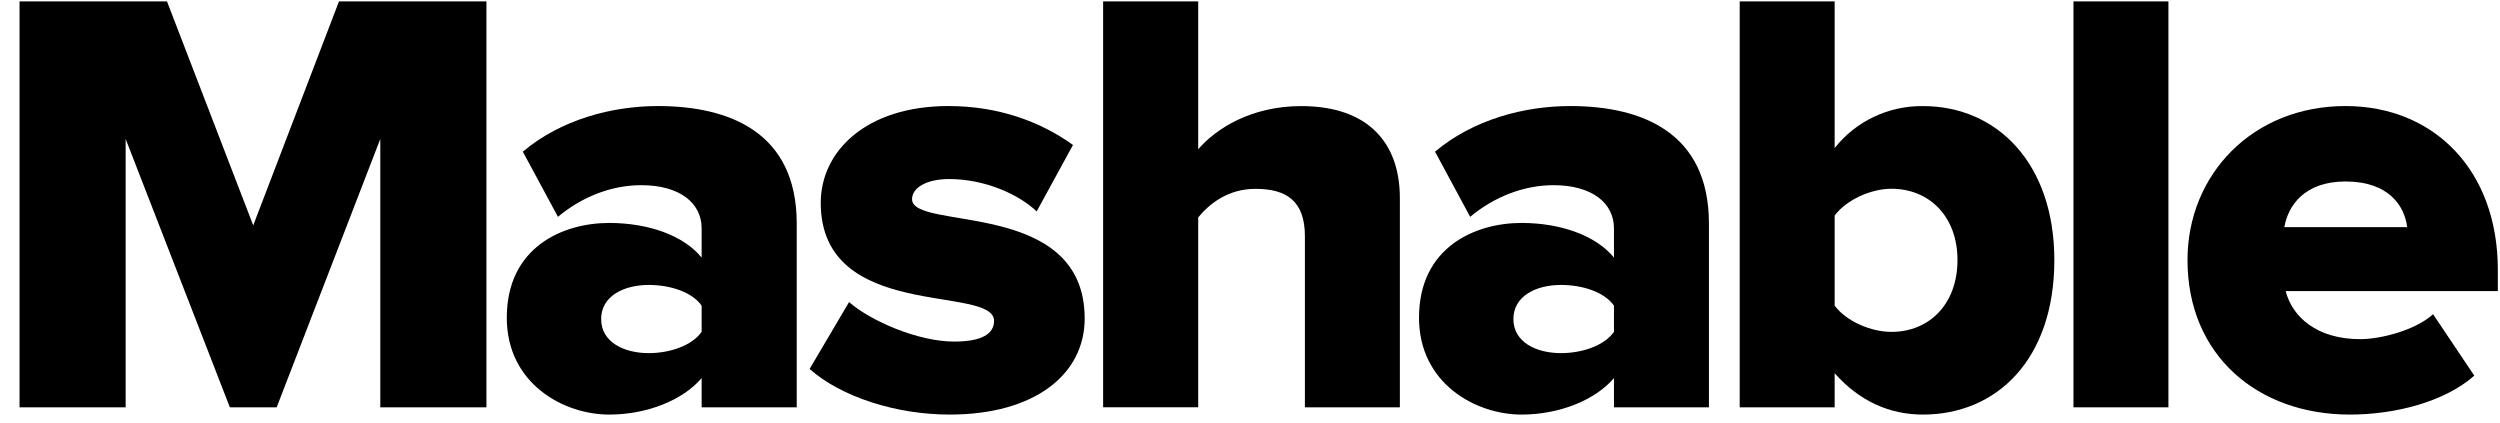 <svg class="h-6 hover:text-gray-900 dark:hover:text-white" viewBox="0 0 124 21" fill="currentColor" xmlns="http://www.w3.org/2000/svg">
                        <path fill-rule="evenodd" clip-rule="evenodd" d="M16.813 0.07L12.56 11.178L8.283 0.07H0.969V20.203H6.232V6.892L11.401 20.203H13.723L18.863 6.892V20.203H24.127V0.07H16.813Z" fill="currentColor"></path>
                        <path fill-rule="evenodd" clip-rule="evenodd" d="M34.801 16.461V15.16C34.314 14.466 33.211 14.133 32.176 14.133C30.95 14.133 29.817 14.679 29.817 15.825C29.817 16.97 30.95 17.515 32.176 17.515C33.211 17.515 34.314 17.153 34.801 16.459V16.461ZM34.801 20.201V18.752C33.884 19.836 32.112 20.563 30.213 20.563C27.948 20.563 25.137 19.022 25.137 15.761C25.137 12.233 27.947 11.058 30.213 11.058C32.176 11.058 33.918 11.688 34.801 12.777V11.328C34.801 10.06 33.704 9.185 31.804 9.185C30.335 9.185 28.866 9.757 27.675 10.754L25.932 7.523C27.831 5.924 30.369 5.26 32.629 5.26C36.178 5.26 39.518 6.561 39.518 11.087V20.203H34.801V20.201Z" fill="currentColor"></path>
                        <path fill-rule="evenodd" clip-rule="evenodd" d="M40.156 18.3L42.114 14.983C43.218 15.945 45.57 16.942 47.319 16.942C48.724 16.942 49.305 16.546 49.305 15.915C49.305 14.105 40.709 15.974 40.709 10.06C40.709 7.494 42.974 5.26 47.039 5.26C49.549 5.26 51.628 6.045 53.22 7.19L51.419 10.486C50.53 9.637 48.847 8.881 47.075 8.881C45.971 8.881 45.238 9.305 45.238 9.879C45.238 11.477 53.8 9.82 53.8 15.797C53.8 18.569 51.326 20.563 47.103 20.563C44.443 20.563 41.721 19.686 40.156 18.3Z" fill="currentColor"></path>
                        <path fill-rule="evenodd" clip-rule="evenodd" d="M64.723 20.203V11.715C64.723 9.94 63.776 9.367 62.271 9.367C60.896 9.367 59.978 10.118 59.431 10.782V20.201H54.715V0.07H59.431V7.403C60.315 6.376 62.063 5.262 64.537 5.262C67.906 5.262 69.433 7.133 69.433 9.82V20.203H64.723Z" fill="currentColor"></path>
                        <path fill-rule="evenodd" clip-rule="evenodd" d="M80.053 16.461V15.16C79.564 14.466 78.463 14.133 77.422 14.133C76.197 14.133 75.064 14.679 75.064 15.825C75.064 16.97 76.197 17.515 77.422 17.515C78.463 17.515 79.564 17.153 80.053 16.459V16.461ZM80.053 20.201V18.752C79.135 19.836 77.358 20.563 75.465 20.563C73.199 20.563 70.383 19.022 70.383 15.761C70.383 12.233 73.199 11.058 75.465 11.058C77.422 11.058 79.164 11.688 80.053 12.777V11.328C80.053 10.06 78.949 9.185 77.056 9.185C75.587 9.185 74.116 9.757 72.921 10.754L71.178 7.523C73.077 5.924 75.615 5.26 77.881 5.26C81.429 5.26 84.763 6.561 84.763 11.087V20.203H80.053V20.201Z" fill="currentColor"></path>
                        <path fill-rule="evenodd" clip-rule="evenodd" d="M93.816 16.461C95.68 16.461 97.091 15.097 97.091 12.897C97.091 10.726 95.68 9.362 93.816 9.362C92.805 9.362 91.585 9.906 90.999 10.691V15.16C91.585 15.945 92.806 16.461 93.816 16.461ZM86.289 20.201V0.07H90.999V7.344C92.049 6.012 93.669 5.242 95.378 5.262C99.078 5.262 101.895 8.13 101.895 12.897C101.895 17.847 99.02 20.563 95.378 20.563C93.724 20.563 92.225 19.899 90.999 18.511V20.203H86.289V20.201Z" fill="currentColor"></path>
                        <path fill-rule="evenodd" clip-rule="evenodd" d="M102.844 0.07H107.554V20.203H102.844V0.07Z" fill="currentColor"></path>
                        <path fill-rule="evenodd" clip-rule="evenodd" d="M116.336 9.002C114.284 9.002 113.49 10.21 113.303 11.265H119.396C119.27 10.238 118.508 9.002 116.336 9.002ZM108.5 12.897C108.5 8.674 111.712 5.26 116.336 5.26C120.709 5.26 123.892 8.428 123.892 13.378V14.438H113.368C113.704 15.733 114.929 16.822 117.067 16.822C118.108 16.822 119.821 16.369 120.681 15.584L122.725 18.632C121.26 19.927 118.81 20.563 116.55 20.563C111.991 20.563 108.5 17.636 108.5 12.897Z" fill="currentColor"></path>
                    </svg>